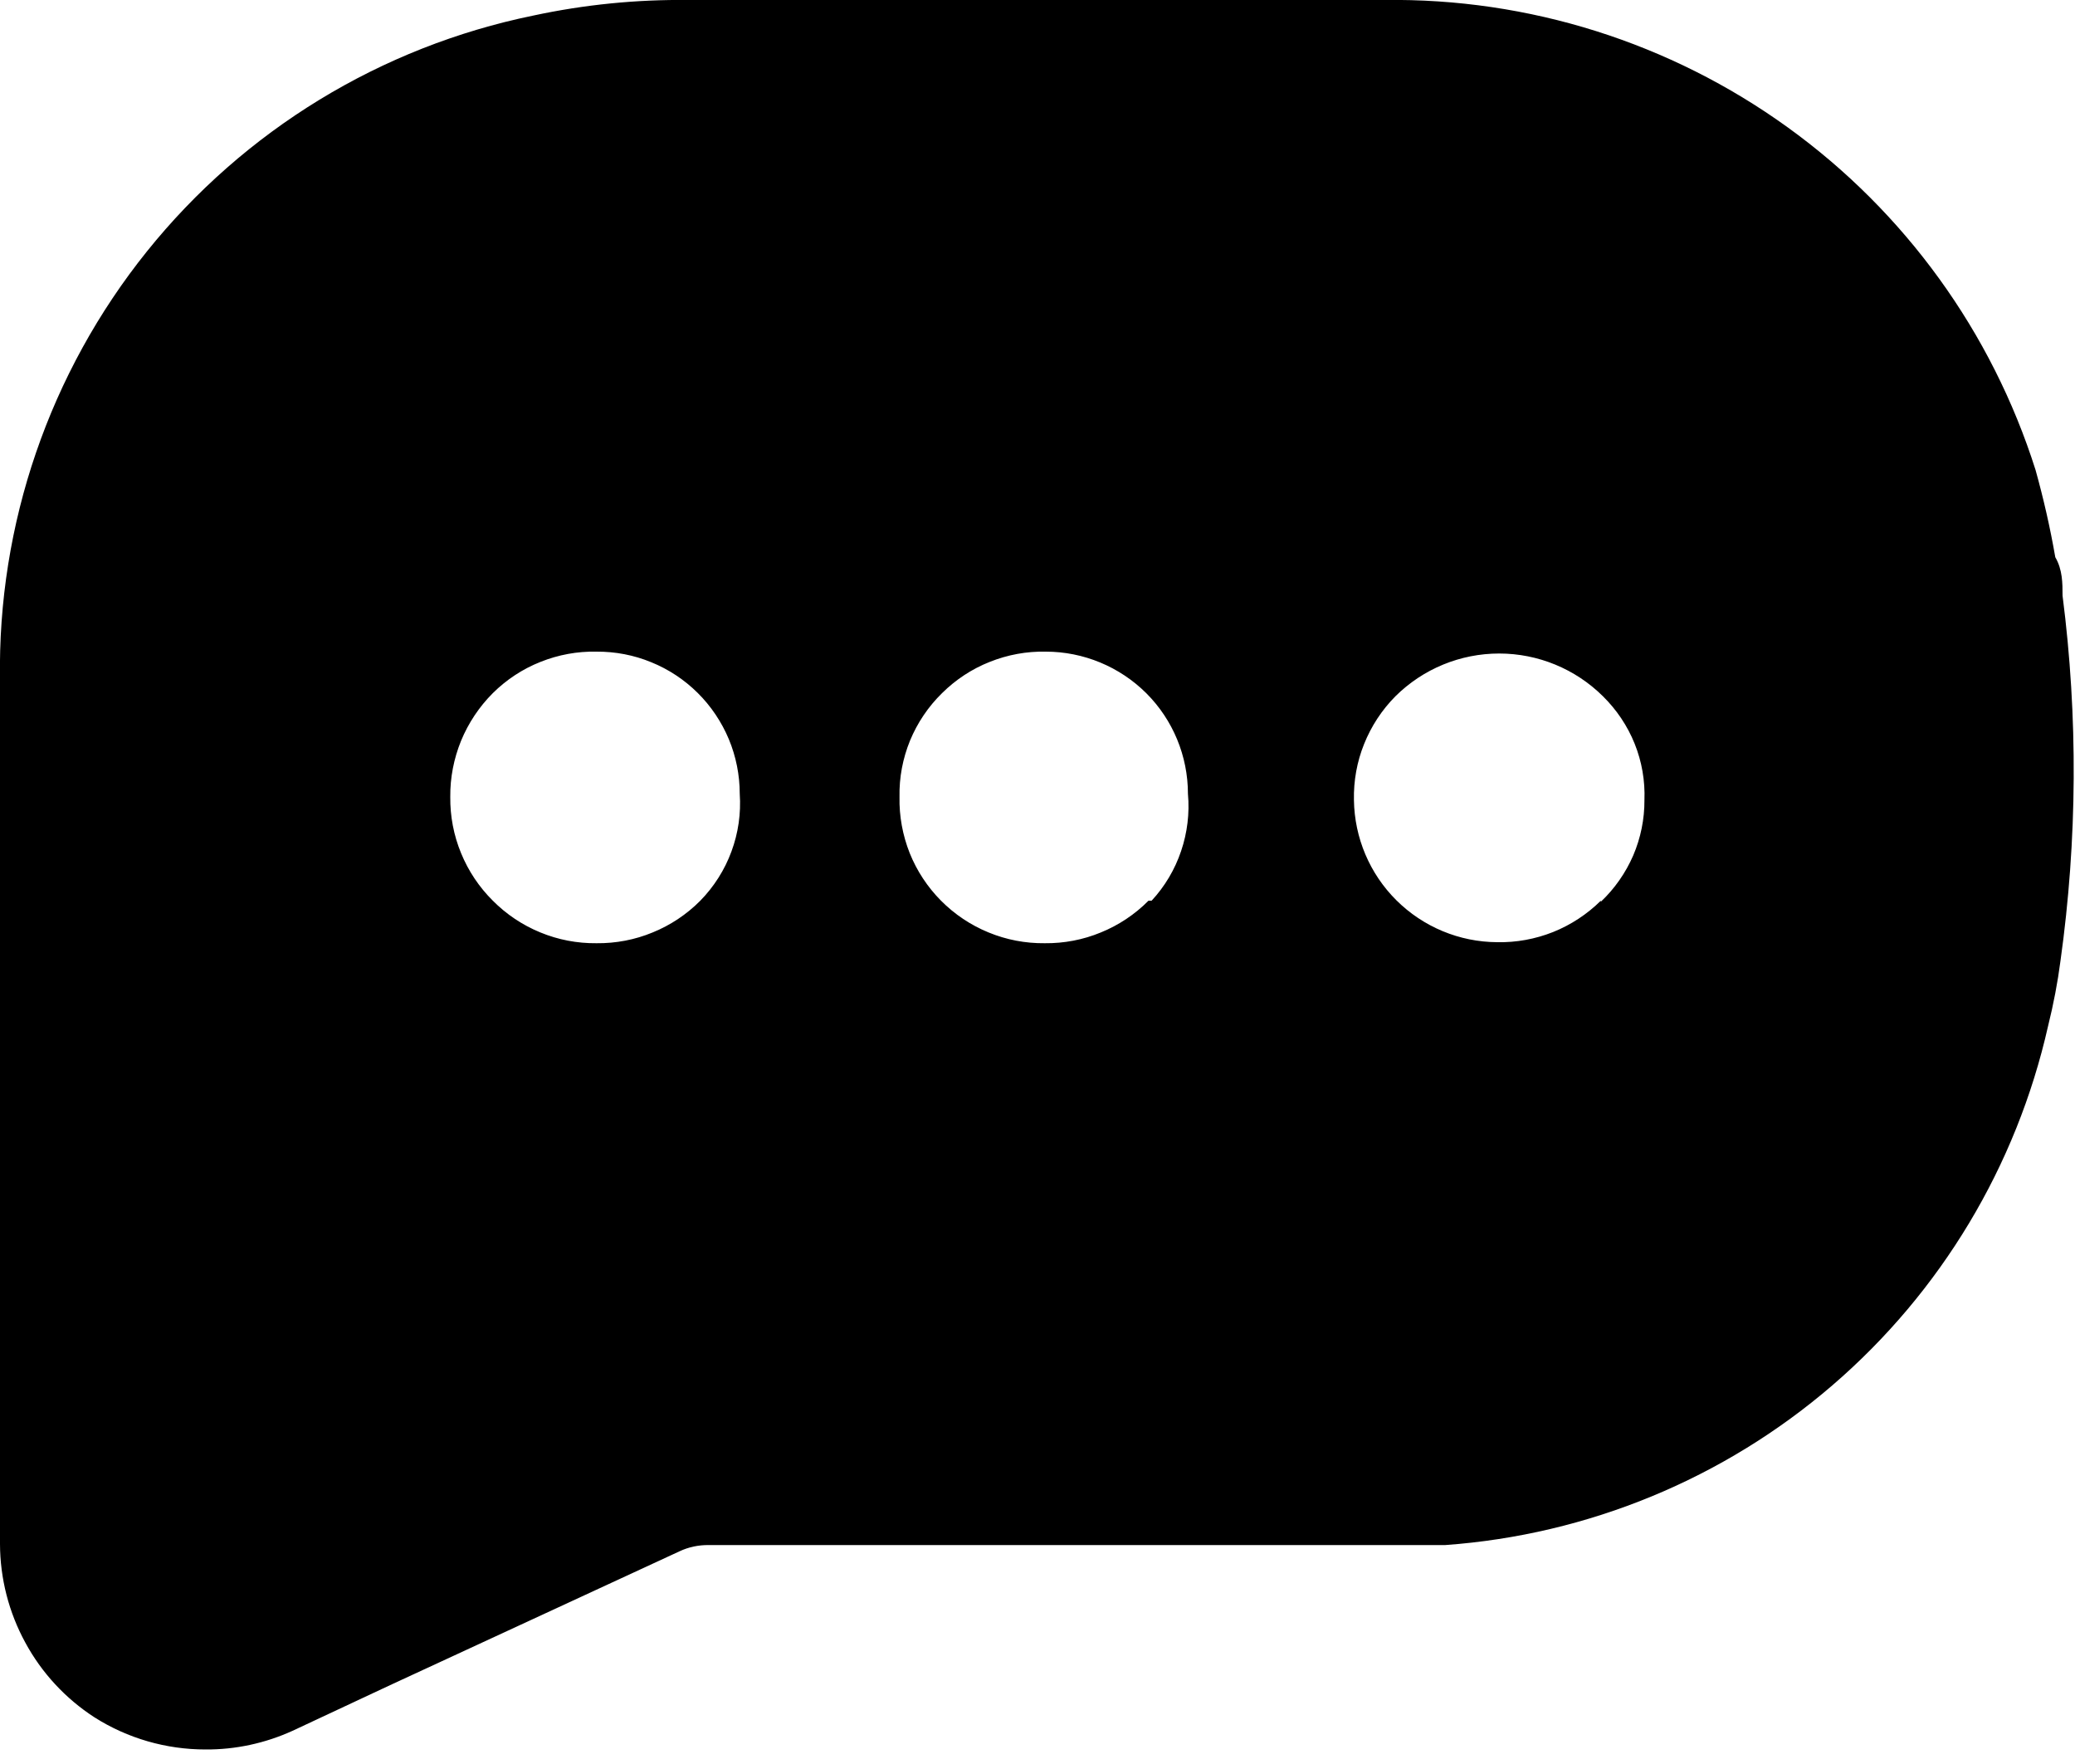 <svg width="20" height="17" viewBox="0 0 20 17" fill="none" xmlns="http://www.w3.org/2000/svg">
<path d="M19.88 5.74C19.88 5.62 19.88 5.49 19.81 5.37C19.761 5.087 19.697 4.807 19.62 4.53C19.199 3.201 18.361 2.042 17.229 1.226C16.098 0.41 14.734 -0.02 13.34 0H11.03C9.57 0 8.11 0 6.64 0C6.136 -0.006 5.633 0.044 5.14 0.15C3.671 0.451 2.354 1.255 1.416 2.423C0.477 3.592 -0.024 5.052 -0 6.55C-0 8.76 -0 12.39 -0 14.88C0.001 15.212 0.085 15.539 0.244 15.83C0.402 16.122 0.631 16.369 0.91 16.55C1.23 16.753 1.601 16.86 1.98 16.86C2.27 16.862 2.556 16.8 2.82 16.68L3.76 16.24L6.55 14.95C6.637 14.909 6.733 14.889 6.83 14.89H13.2C13.44 14.89 13.69 14.89 13.93 14.89C15.307 14.791 16.615 14.251 17.661 13.351C18.708 12.45 19.436 11.237 19.74 9.89C19.793 9.677 19.833 9.467 19.86 9.26C20.023 8.093 20.03 6.909 19.88 5.74ZM6.75 8.68C6.619 8.812 6.463 8.916 6.291 8.986C6.12 9.057 5.935 9.092 5.75 9.09C5.564 9.092 5.38 9.057 5.208 8.986C5.037 8.916 4.881 8.812 4.75 8.68C4.618 8.549 4.514 8.393 4.444 8.222C4.373 8.05 4.338 7.866 4.34 7.68C4.338 7.495 4.374 7.311 4.444 7.139C4.515 6.967 4.619 6.811 4.75 6.68C4.881 6.55 5.037 6.447 5.209 6.379C5.381 6.31 5.565 6.276 5.75 6.28C5.931 6.279 6.11 6.313 6.277 6.382C6.445 6.45 6.597 6.551 6.725 6.678C6.853 6.805 6.955 6.957 7.025 7.124C7.094 7.29 7.13 7.469 7.13 7.65C7.143 7.839 7.116 8.028 7.05 8.206C6.985 8.383 6.882 8.545 6.75 8.68ZM11.07 8.68C10.939 8.812 10.783 8.916 10.611 8.986C10.44 9.057 10.255 9.092 10.07 9.09C9.884 9.092 9.7 9.057 9.528 8.986C9.357 8.916 9.201 8.812 9.07 8.68C8.94 8.549 8.837 8.393 8.768 8.221C8.7 8.049 8.666 7.865 8.67 7.68C8.666 7.494 8.701 7.31 8.771 7.138C8.842 6.966 8.947 6.81 9.08 6.68C9.211 6.55 9.367 6.447 9.539 6.379C9.711 6.31 9.895 6.276 10.08 6.28C10.443 6.28 10.792 6.425 11.049 6.681C11.306 6.938 11.45 7.287 11.45 7.65C11.467 7.837 11.444 8.025 11.384 8.202C11.324 8.38 11.227 8.543 11.1 8.68H11.07ZM15.43 8.68C15.298 8.81 15.142 8.913 14.97 8.982C14.799 9.05 14.615 9.084 14.43 9.08C14.066 9.078 13.718 8.933 13.46 8.677C13.202 8.421 13.055 8.074 13.05 7.71C13.046 7.525 13.079 7.341 13.148 7.17C13.217 6.998 13.319 6.842 13.45 6.71C13.716 6.446 14.075 6.298 14.45 6.298C14.824 6.298 15.184 6.446 15.45 6.71C15.582 6.84 15.687 6.996 15.756 7.168C15.825 7.34 15.857 7.525 15.85 7.71C15.851 7.894 15.814 8.075 15.742 8.244C15.669 8.412 15.563 8.564 15.43 8.69V8.68Z" fill="currentColor"/>
</svg>
